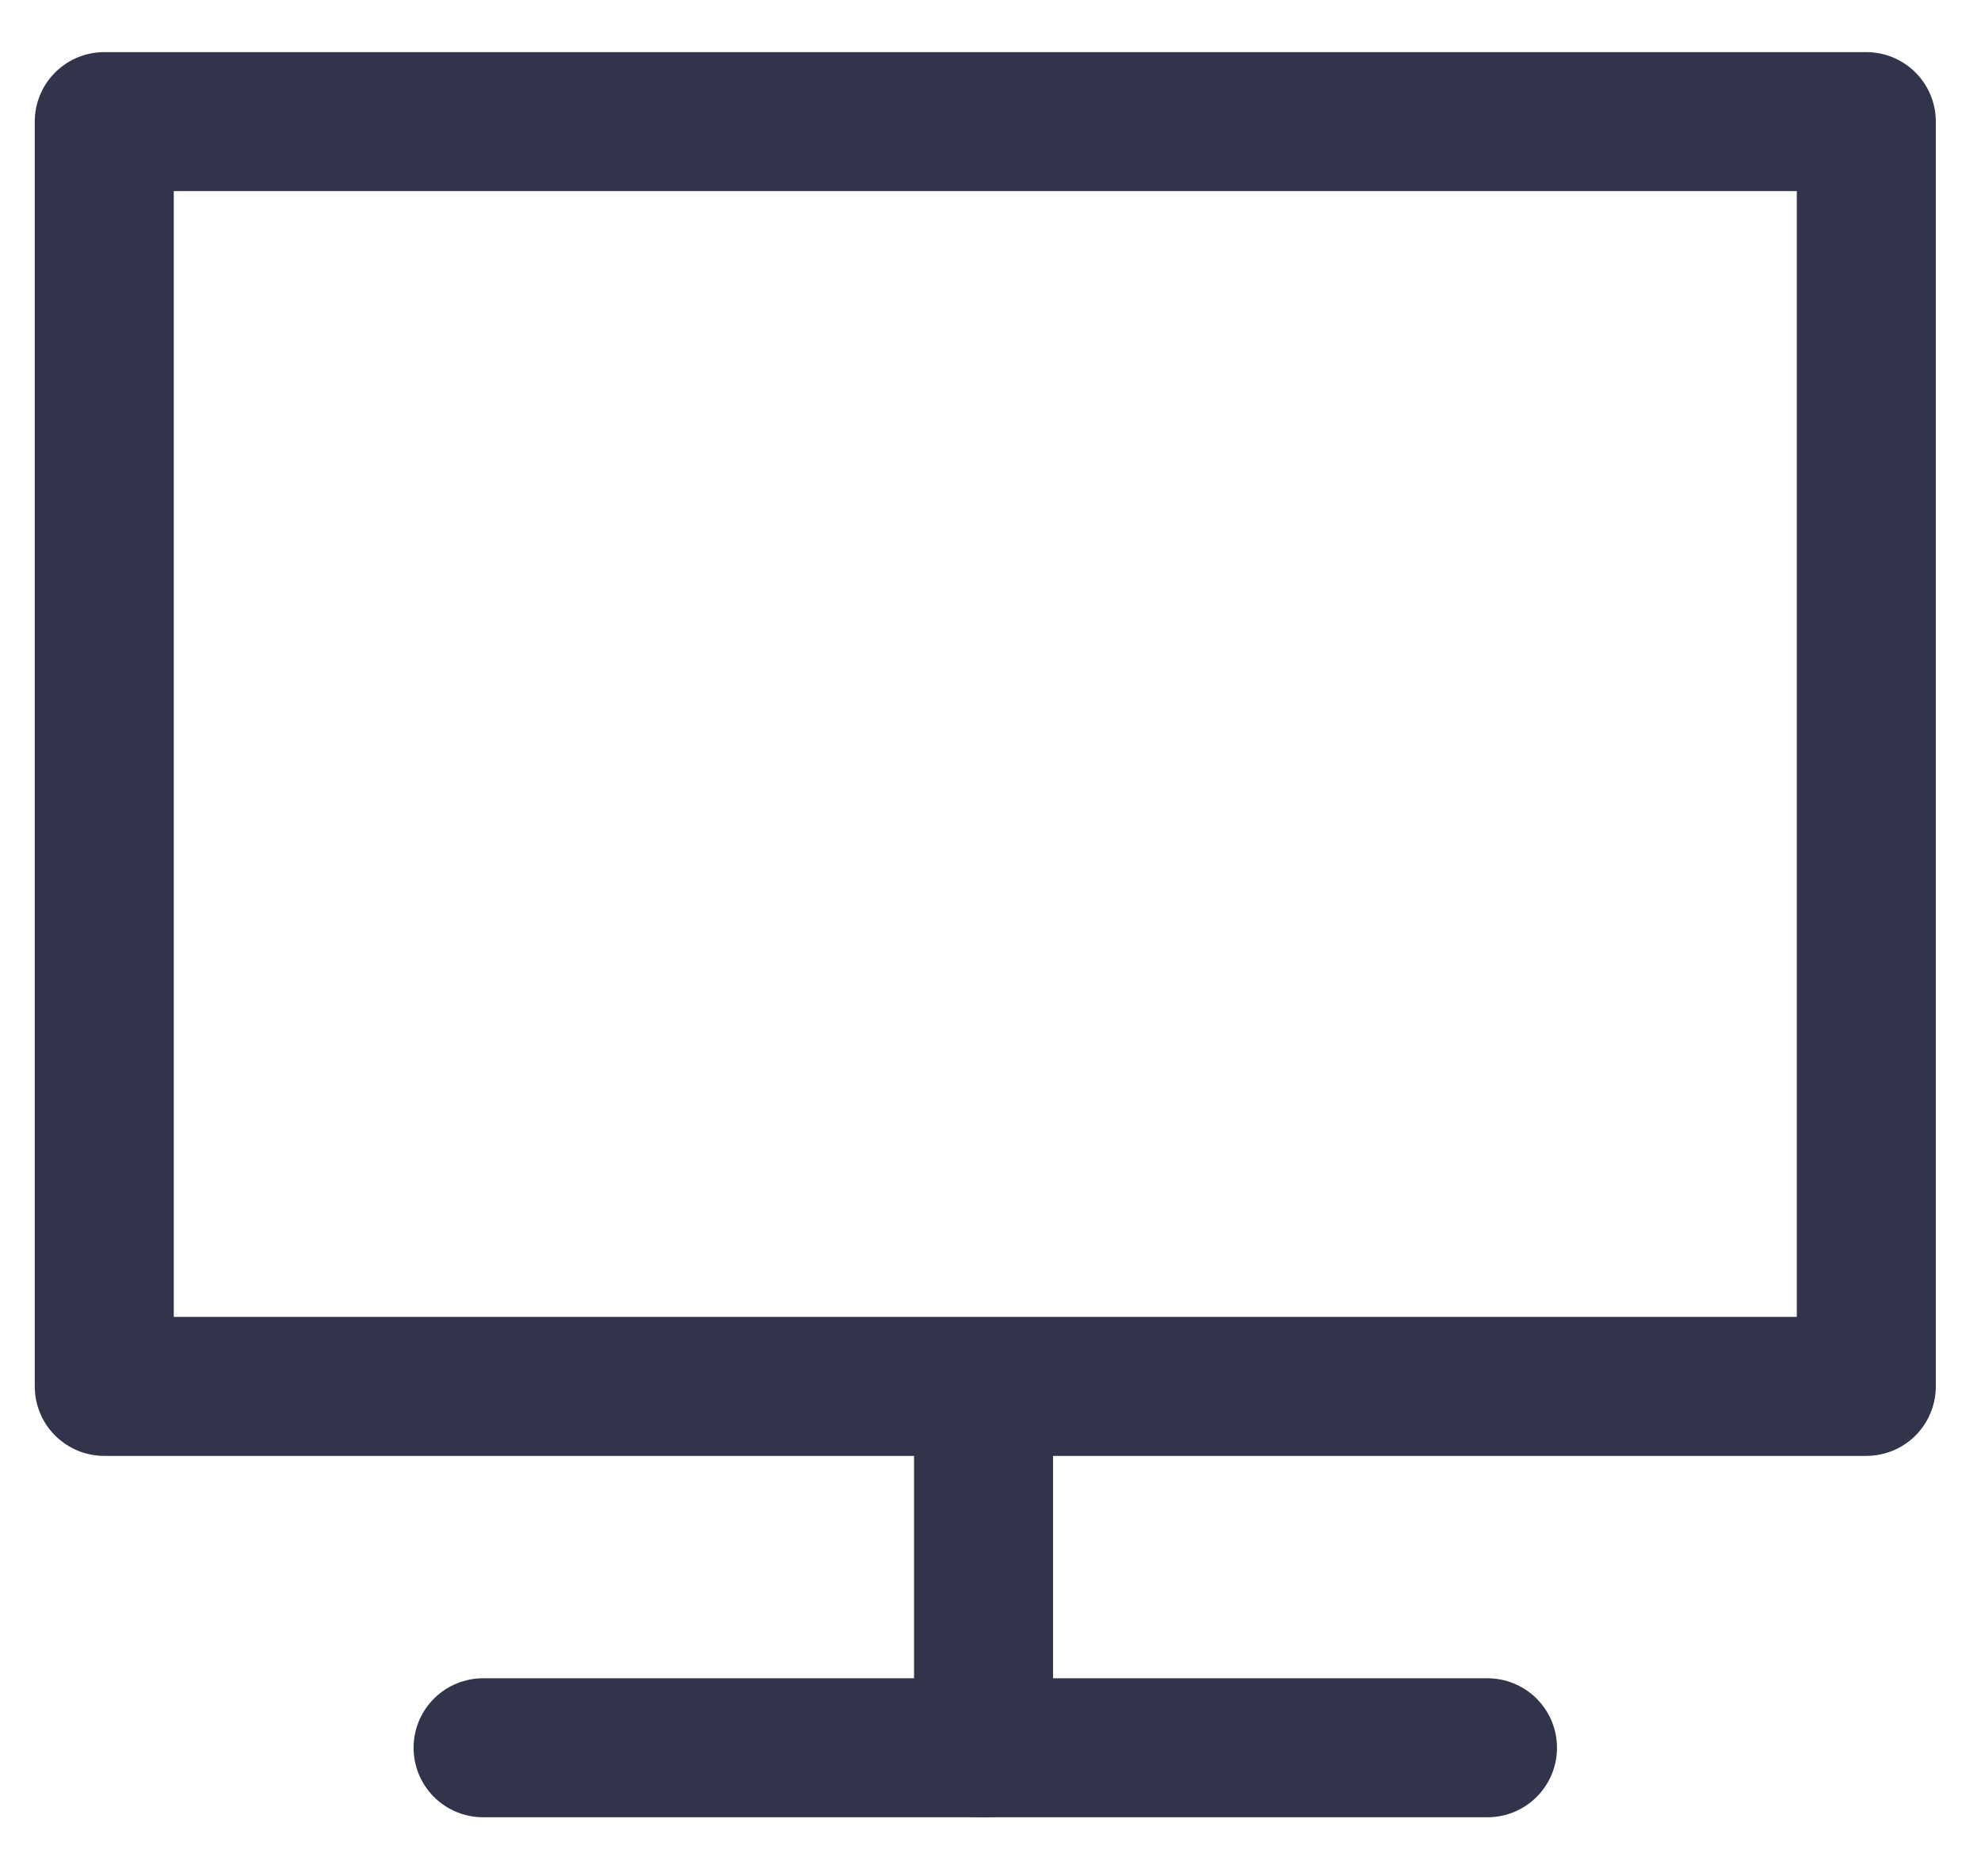 <?xml version="1.0" encoding="utf-8"?>
<!-- Generator: Adobe Illustrator 22.1.0, SVG Export Plug-In . SVG Version: 6.00 Build 0)  -->
<svg version="1.1" id="Capa_1" xmlns="http://www.w3.org/2000/svg" xmlns:xlink="http://www.w3.org/1999/xlink" x="0px" y="0px"
	 width="57px" height="54px" viewBox="0 0 57 54" style="enable-background:new 0 0 57 54;" xml:space="preserve">
<style type="text/css">
	.st0{fill:none;stroke:#31344A;stroke-width:4;stroke-linecap:round;stroke-linejoin:round;stroke-miterlimit:10;}
</style>
<g>
	<rect x="3" y="3.5" class="st0" width="50.7" height="36.4"/>
	<line class="st0" x1="13.9" y1="50.3" x2="42.8" y2="50.3"/>
	<line class="st0" x1="28.3" y1="40.3" x2="28.3" y2="50.3"/>
</g>
</svg>
